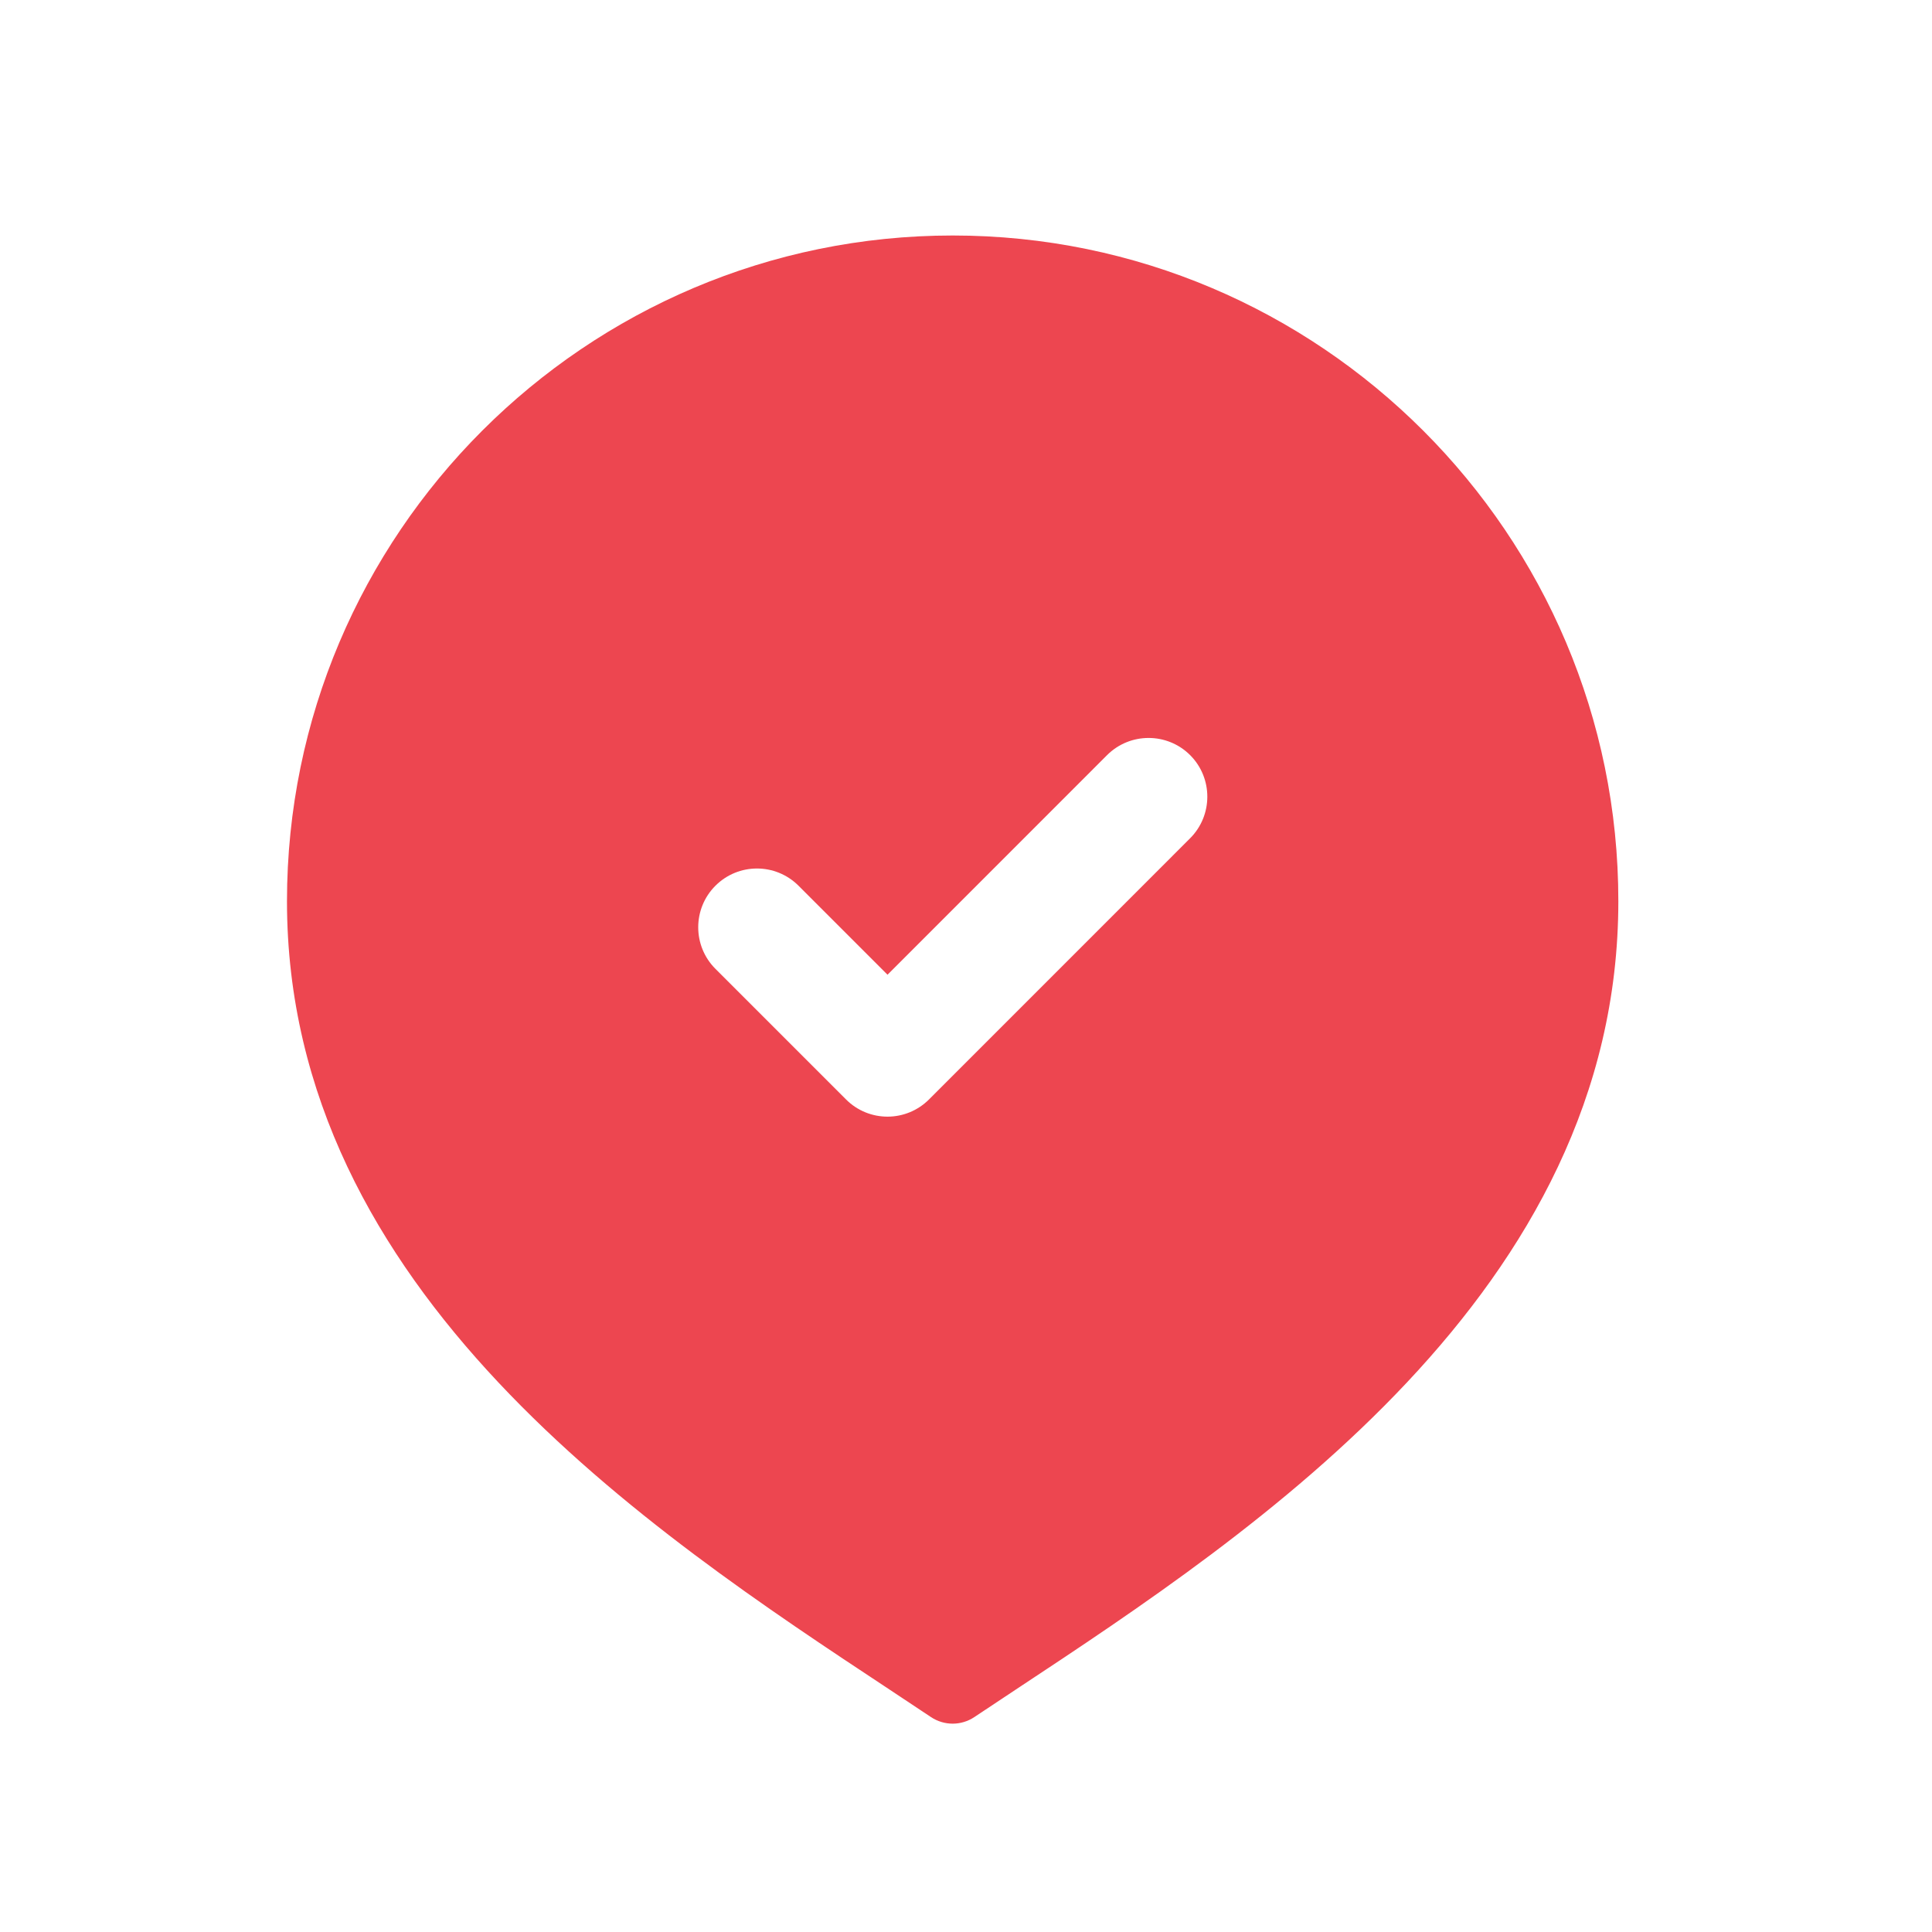 <svg width="37" height="37" viewBox="0 0 37 37" fill="none" xmlns="http://www.w3.org/2000/svg">
<path d="M18.246 4.51C11.216 4.51 5.496 10.229 5.496 17.26C5.496 24.734 12.44 29.321 17.034 32.356L17.829 32.884C17.955 32.968 18.101 33.01 18.245 33.01C18.389 33.01 18.534 32.968 18.66 32.884L19.455 32.356C24.05 29.321 30.993 24.734 30.993 17.26C30.996 10.229 25.277 4.51 18.246 4.51ZM22.791 16.055L17.792 21.055C17.573 21.274 17.285 21.385 16.997 21.385C16.709 21.385 16.421 21.275 16.202 21.055L13.701 18.554C13.262 18.115 13.262 17.402 13.701 16.963C14.141 16.523 14.853 16.523 15.293 16.963L16.997 18.667L21.201 14.462C21.641 14.023 22.353 14.023 22.793 14.462C23.232 14.902 23.231 15.616 22.791 16.055Z" fill="#ED4650"/>
</svg>
